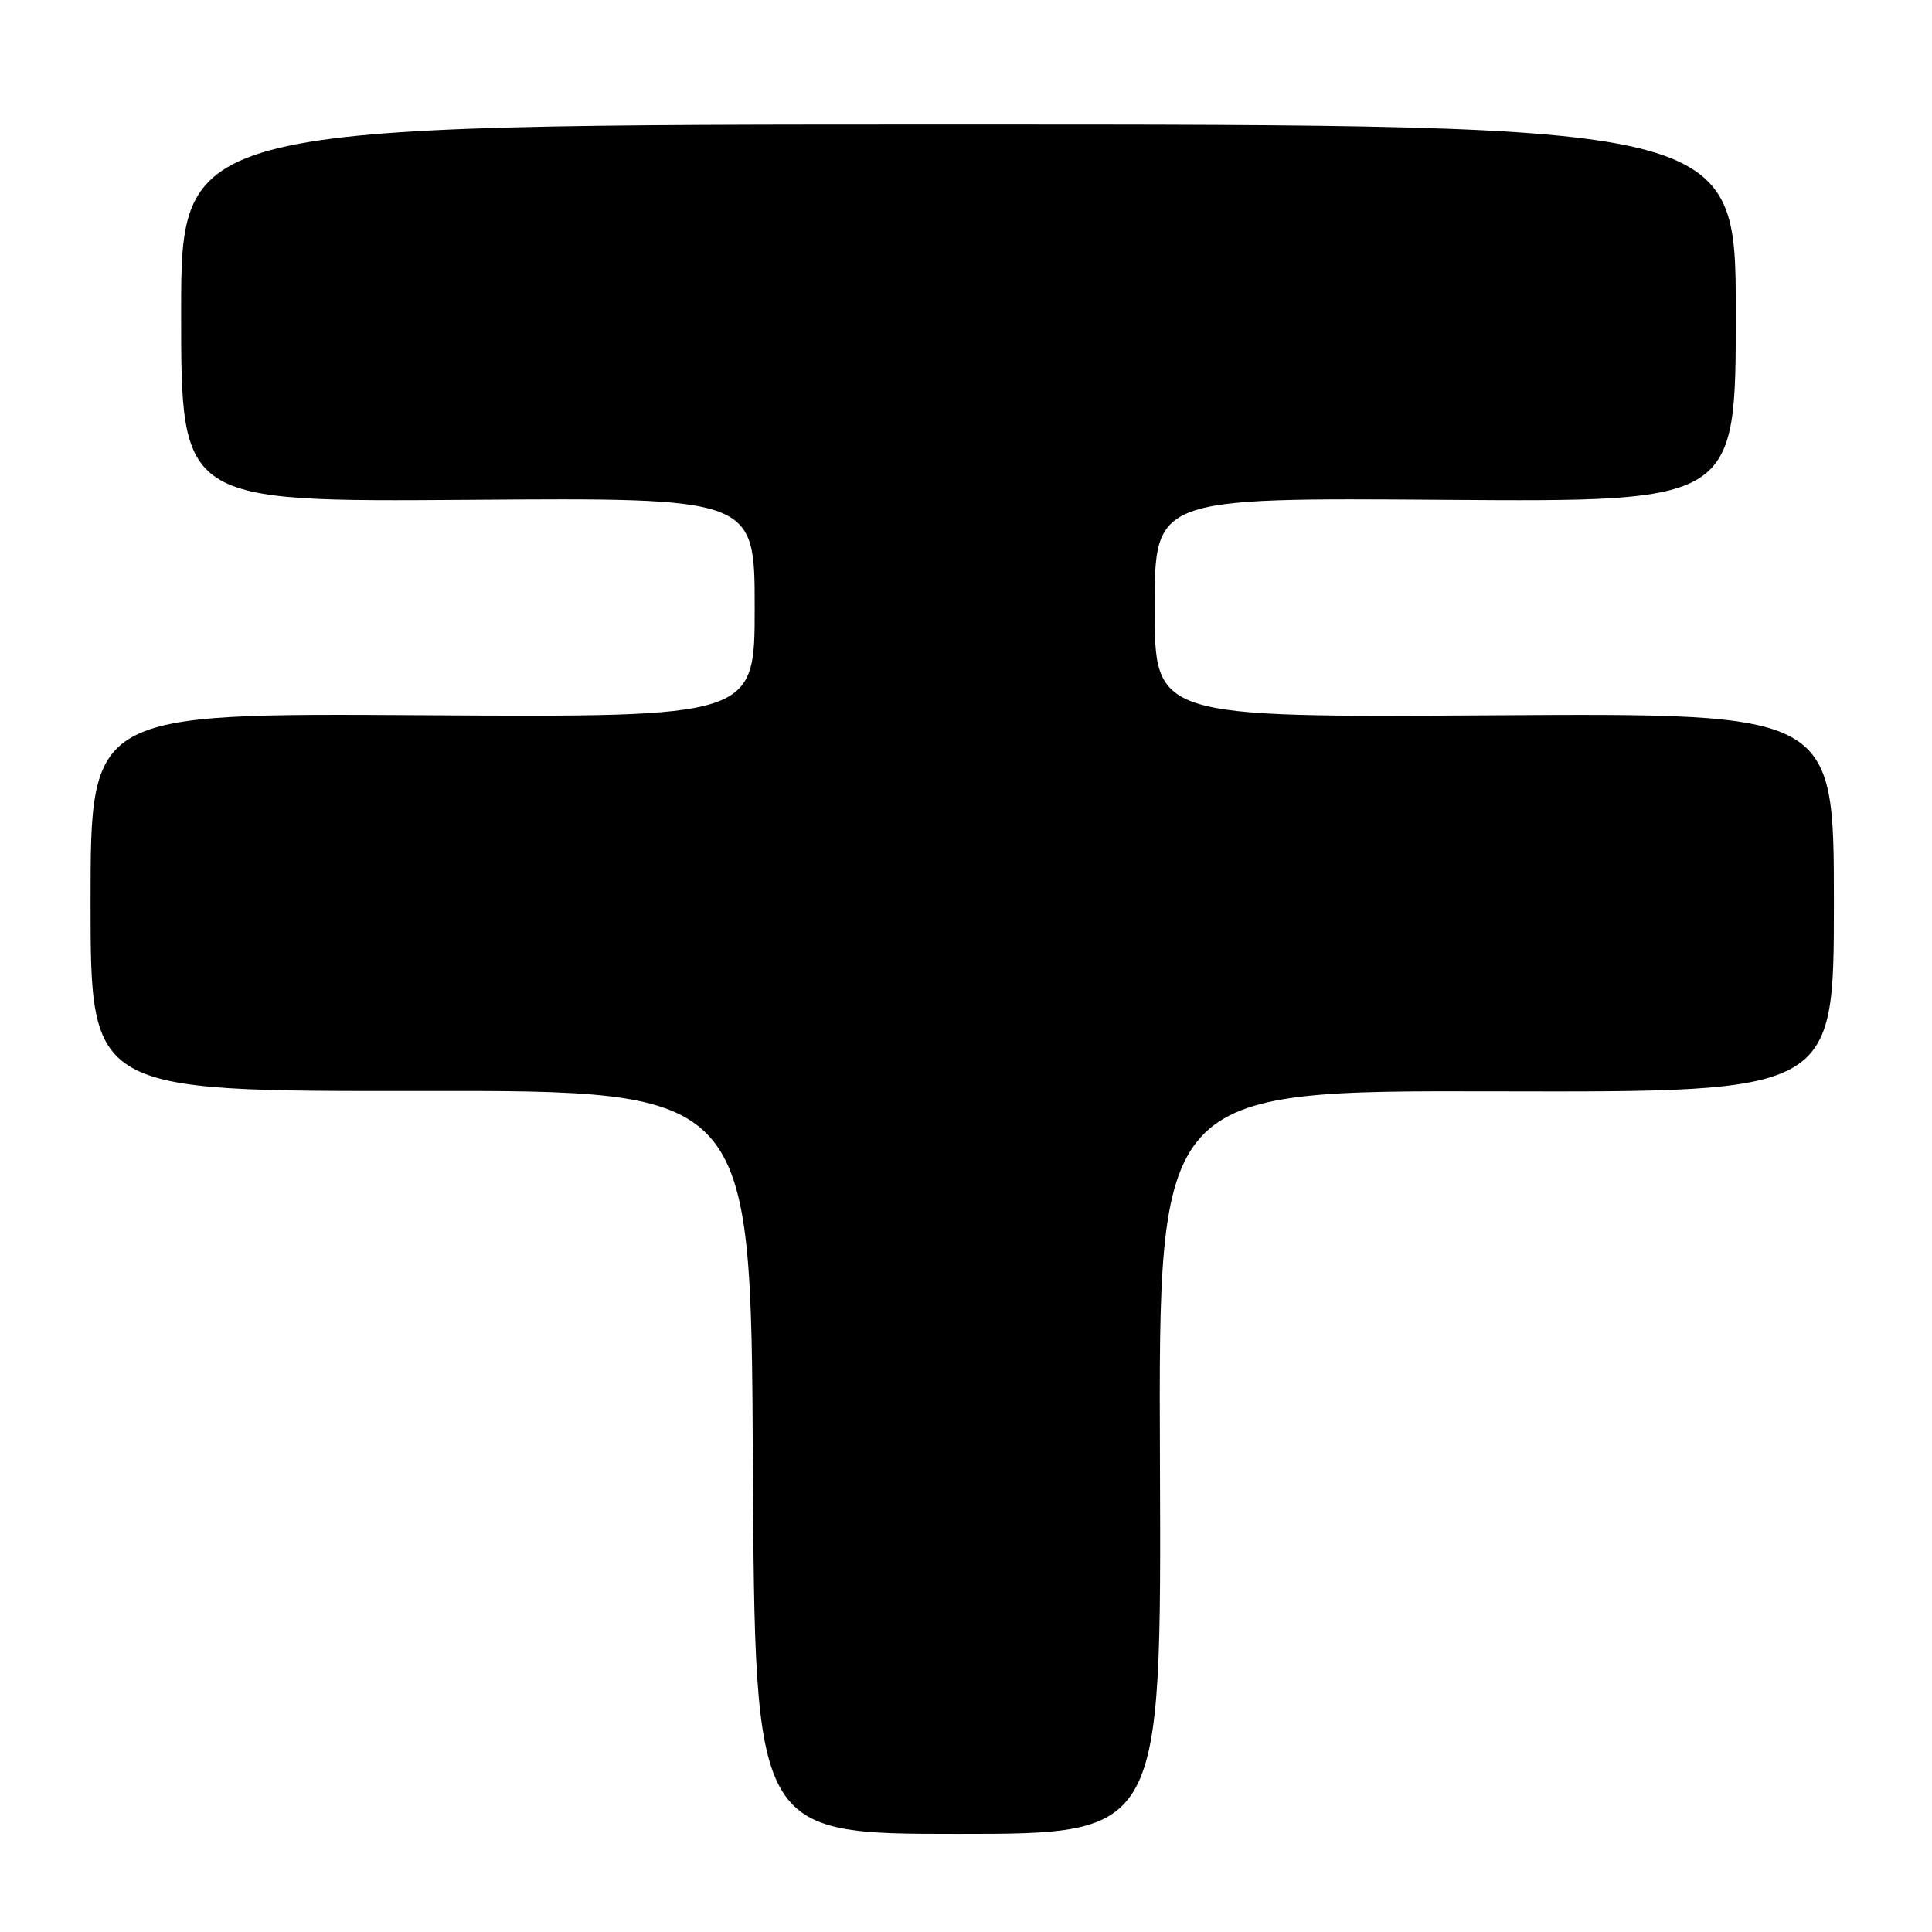 <?xml version="1.0" encoding="UTF-8" standalone="no"?>
<!DOCTYPE svg PUBLIC "-//W3C//DTD SVG 1.1//EN" "http://www.w3.org/Graphics/SVG/1.1/DTD/svg11.dtd" >
<svg xmlns="http://www.w3.org/2000/svg" xmlns:xlink="http://www.w3.org/1999/xlink" version="1.1" viewBox="0 0 256 256">
 <g >
 <path fill="currentColor"
d=" M 153.70 193.75 C 153.50 144.50 153.50 144.50 198.25 144.61 C 243.00 144.72 243.00 144.72 243.00 119.61 C 243.00 94.50 243.00 94.50 198.00 94.78 C 153.00 95.06 153.00 95.06 153.00 80.51 C 153.00 65.95 153.00 65.95 191.50 66.23 C 230.00 66.50 230.00 66.50 230.00 41.50 C 230.00 16.50 230.00 16.50 127.00 16.50 C 24.00 16.50 24.00 16.50 24.00 41.50 C 24.00 66.50 24.00 66.50 62.00 66.23 C 100.00 65.95 100.00 65.95 100.00 80.50 C 100.00 95.04 100.00 95.04 56.00 94.77 C 12.00 94.50 12.00 94.50 12.00 119.56 C 12.00 144.61 12.00 144.61 55.75 144.56 C 99.50 144.50 99.50 144.50 99.76 193.75 C 100.02 243.00 100.02 243.00 126.96 243.00 C 153.89 243.00 153.89 243.00 153.70 193.75 Z "/>
</g>
</svg>
